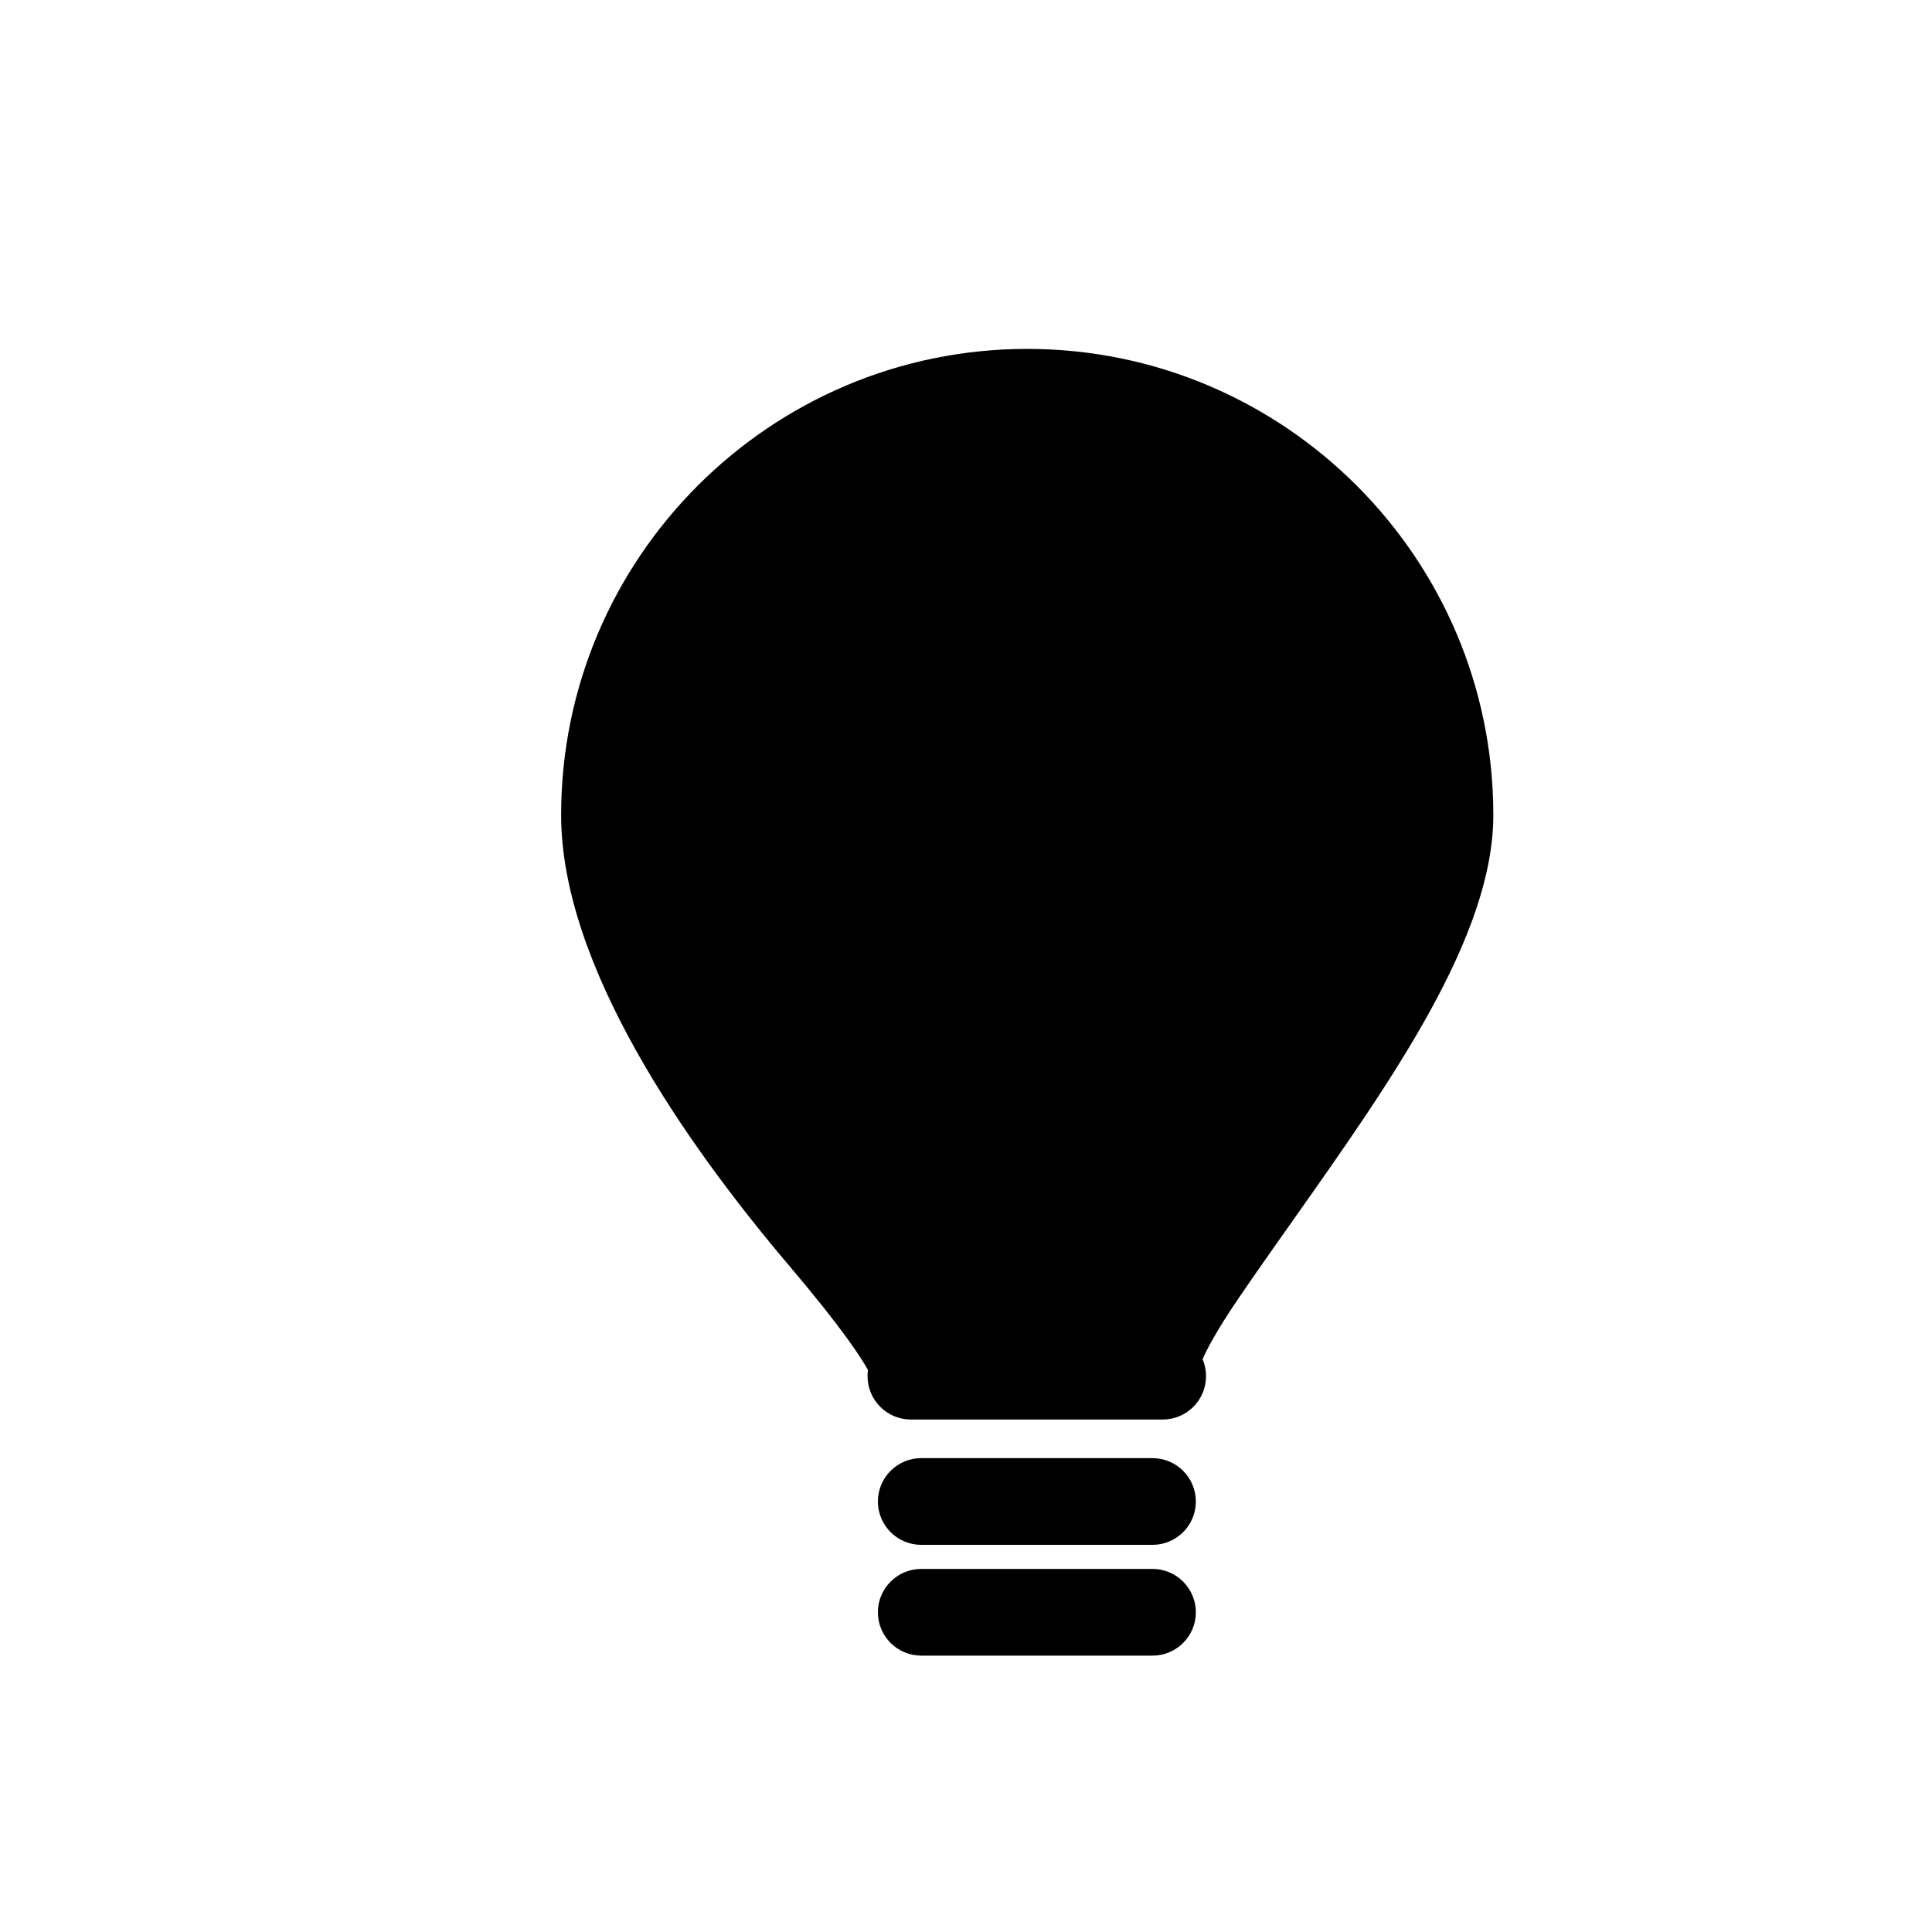 <?xml version="1.0" encoding="utf-8"?>
<!-- Generator: Adobe Illustrator 16.0.0, SVG Export Plug-In . SVG Version: 6.00 Build 0)  -->
<!DOCTYPE svg PUBLIC "-//W3C//DTD SVG 1.1//EN" "http://www.w3.org/Graphics/SVG/1.1/DTD/svg11.dtd">
<svg version="1.1" id="Layer_1" xmlns="http://www.w3.org/2000/svg" xmlns:xlink="http://www.w3.org/1999/xlink" x="0px" y="0px"
	 width="100px" height="100px" viewBox="0 0 100 100" enable-background="new 0 0 100 100" xml:space="preserve">
<g>
	<path d="M59.652,81.207H47.684c-1.239,0-2.245,1.006-2.245,2.244c0,1.239,1.006,2.244,2.245,2.244h11.969
		c1.239,0,2.244-1.005,2.244-2.244C61.896,82.213,60.892,81.207,59.652,81.207z"/>
	<path d="M59.652,75.473H47.684c-1.239,0-2.245,1.005-2.245,2.244c0,1.238,1.006,2.244,2.245,2.244h11.969
		c1.239,0,2.244-1.006,2.244-2.244C61.896,76.478,60.892,75.473,59.652,75.473z"/>
	<path d="M53.169,18.059c-13.303,0-24.125,10.822-24.125,24.125c0,7.787,6.428,16.992,11.817,23.344
		c2.736,3.225,3.719,4.751,4.066,5.389c-0.015,0.102-0.023,0.207-0.023,0.313c0,1.239,1.005,2.244,2.244,2.244h13.004
		c0.01-0.001,0.021,0,0.028,0c1.241,0,2.244-1.005,2.244-2.244c0-0.312-0.063-0.608-0.178-0.878
		c0.219-0.507,0.715-1.465,1.826-3.101c0.912-1.341,1.888-2.725,2.882-4.13c5.083-7.201,10.34-14.647,10.34-20.938
		C77.295,28.881,66.473,18.059,53.169,18.059z"/>
</g>
</svg>
